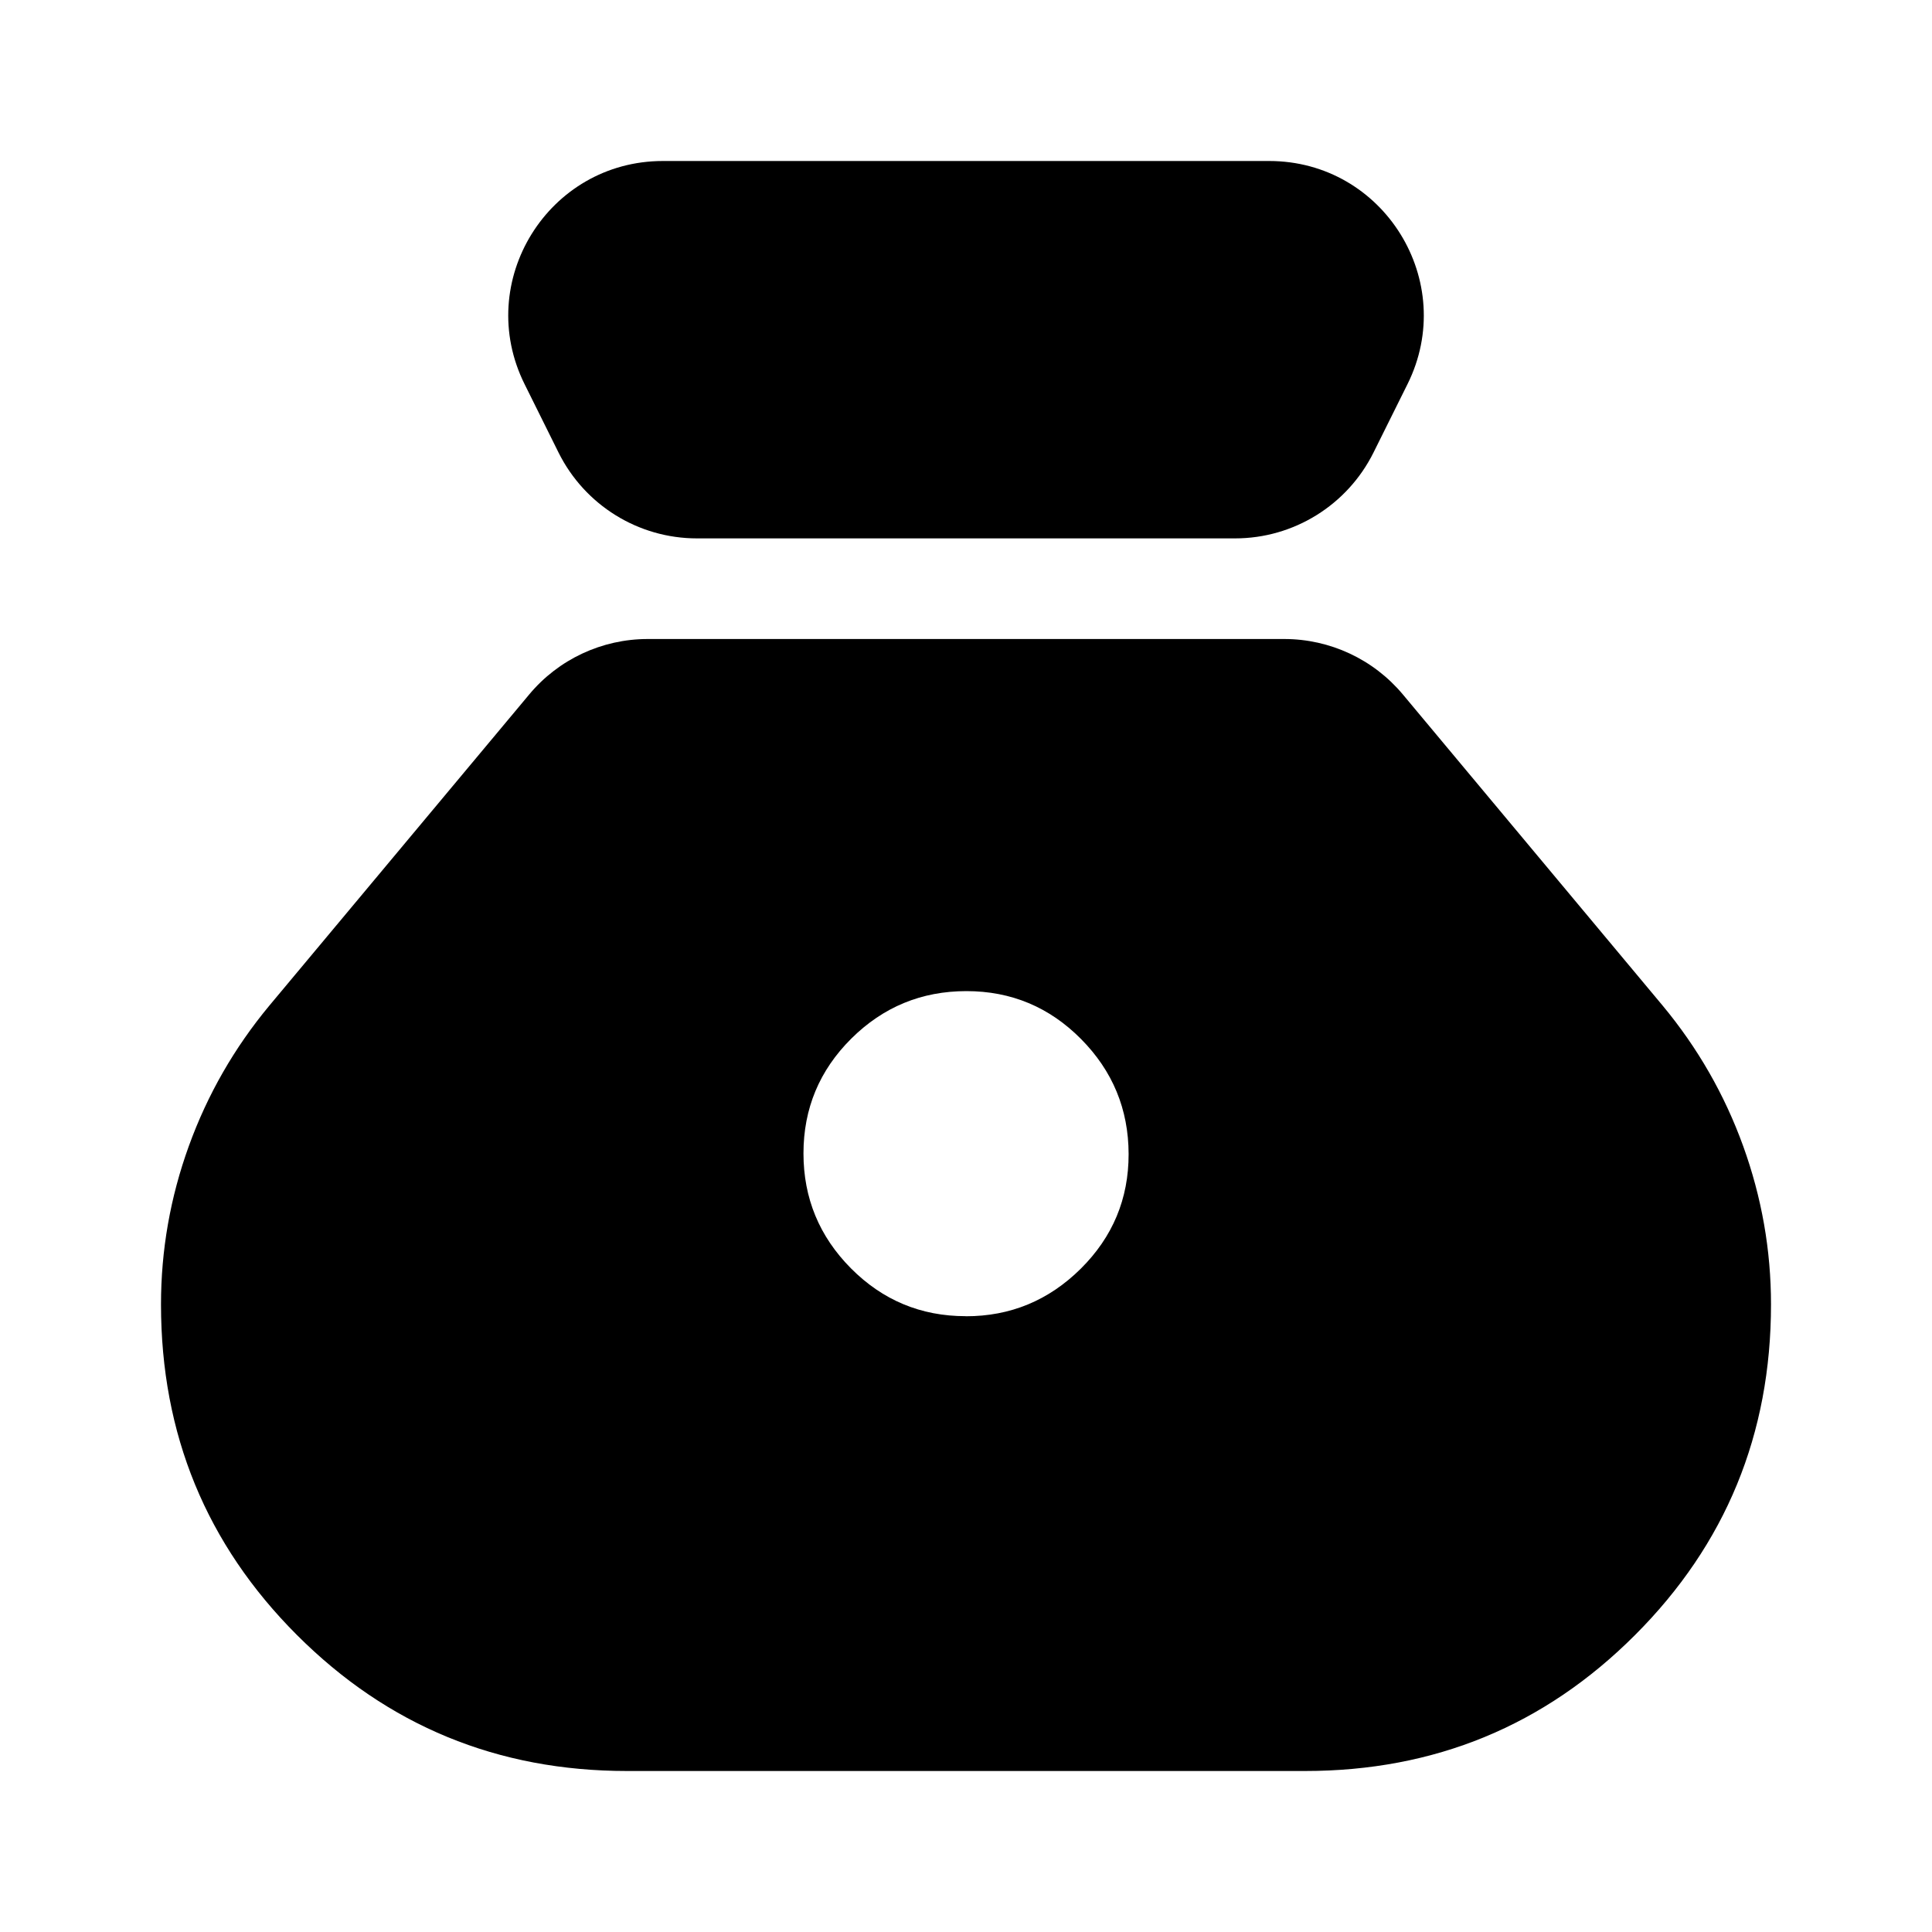 <svg width="24" height="24" viewBox="0 0 24 24" fill="none" xmlns="http://www.w3.org/2000/svg">
<path d="M11.996 16.35C11.44 16.35 10.965 16.152 10.571 15.756C10.178 15.36 9.981 14.884 9.981 14.328C9.981 13.771 10.179 13.296 10.575 12.902C10.971 12.509 11.447 12.312 12.005 12.312C12.562 12.312 13.037 12.511 13.43 12.908C13.822 13.304 14.019 13.78 14.02 14.336C14.021 14.892 13.822 15.367 13.425 15.761C13.027 16.155 12.551 16.352 11.996 16.351M6.939 5.623C7.264 6.275 7.929 6.688 8.657 6.688H15.343C16.071 6.688 16.736 6.275 17.061 5.624L17.484 4.773C18.118 3.498 17.191 2 15.766 2H8.235C6.81 2 5.882 3.498 6.517 4.773L6.939 5.623ZM7.789 22H16.211C17.82 22 19.186 21.437 20.311 20.311C21.437 19.185 22 17.816 22 16.204C22 15.53 21.885 14.875 21.654 14.236C21.423 13.598 21.09 13.017 20.654 12.492L17.427 8.627C17.062 8.19 16.522 7.938 15.954 7.938H8.046C7.478 7.938 6.938 8.19 6.574 8.627L3.346 12.492C2.91 13.017 2.577 13.598 2.346 14.236C2.115 14.874 2 15.53 2 16.204C2 17.816 2.563 19.185 3.689 20.311C4.815 21.437 6.181 22 7.789 22Z" fill="current"/>
</svg>

